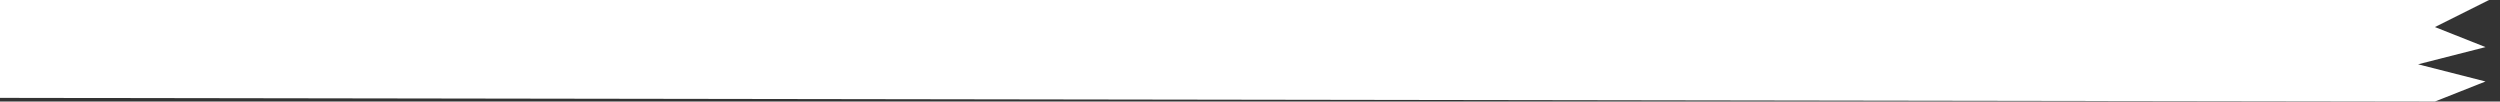 <?xml version="1.0" encoding="utf-8"?>
<svg width="1439.85" height="58.472" viewBox="0 0 1439.85 58.472" xmlns="http://www.w3.org/2000/svg">
  <rect x="0" y="0" width="1439.85" height="58.472" fill="#333333" stroke="none"/>
  <path id="Path_111" data-name="Path 111" d="M 0.001 -4.21 L 1441.955 -4.21 L 1402.38 15.585 L 1431.515 27.131 L 1392.668 37.029 L 1431.515 46.925 L 1402.38 58.472 L 0.001 56.367 L 0.001 -4.21 Z" fill="#fff" style=""/>
</svg>